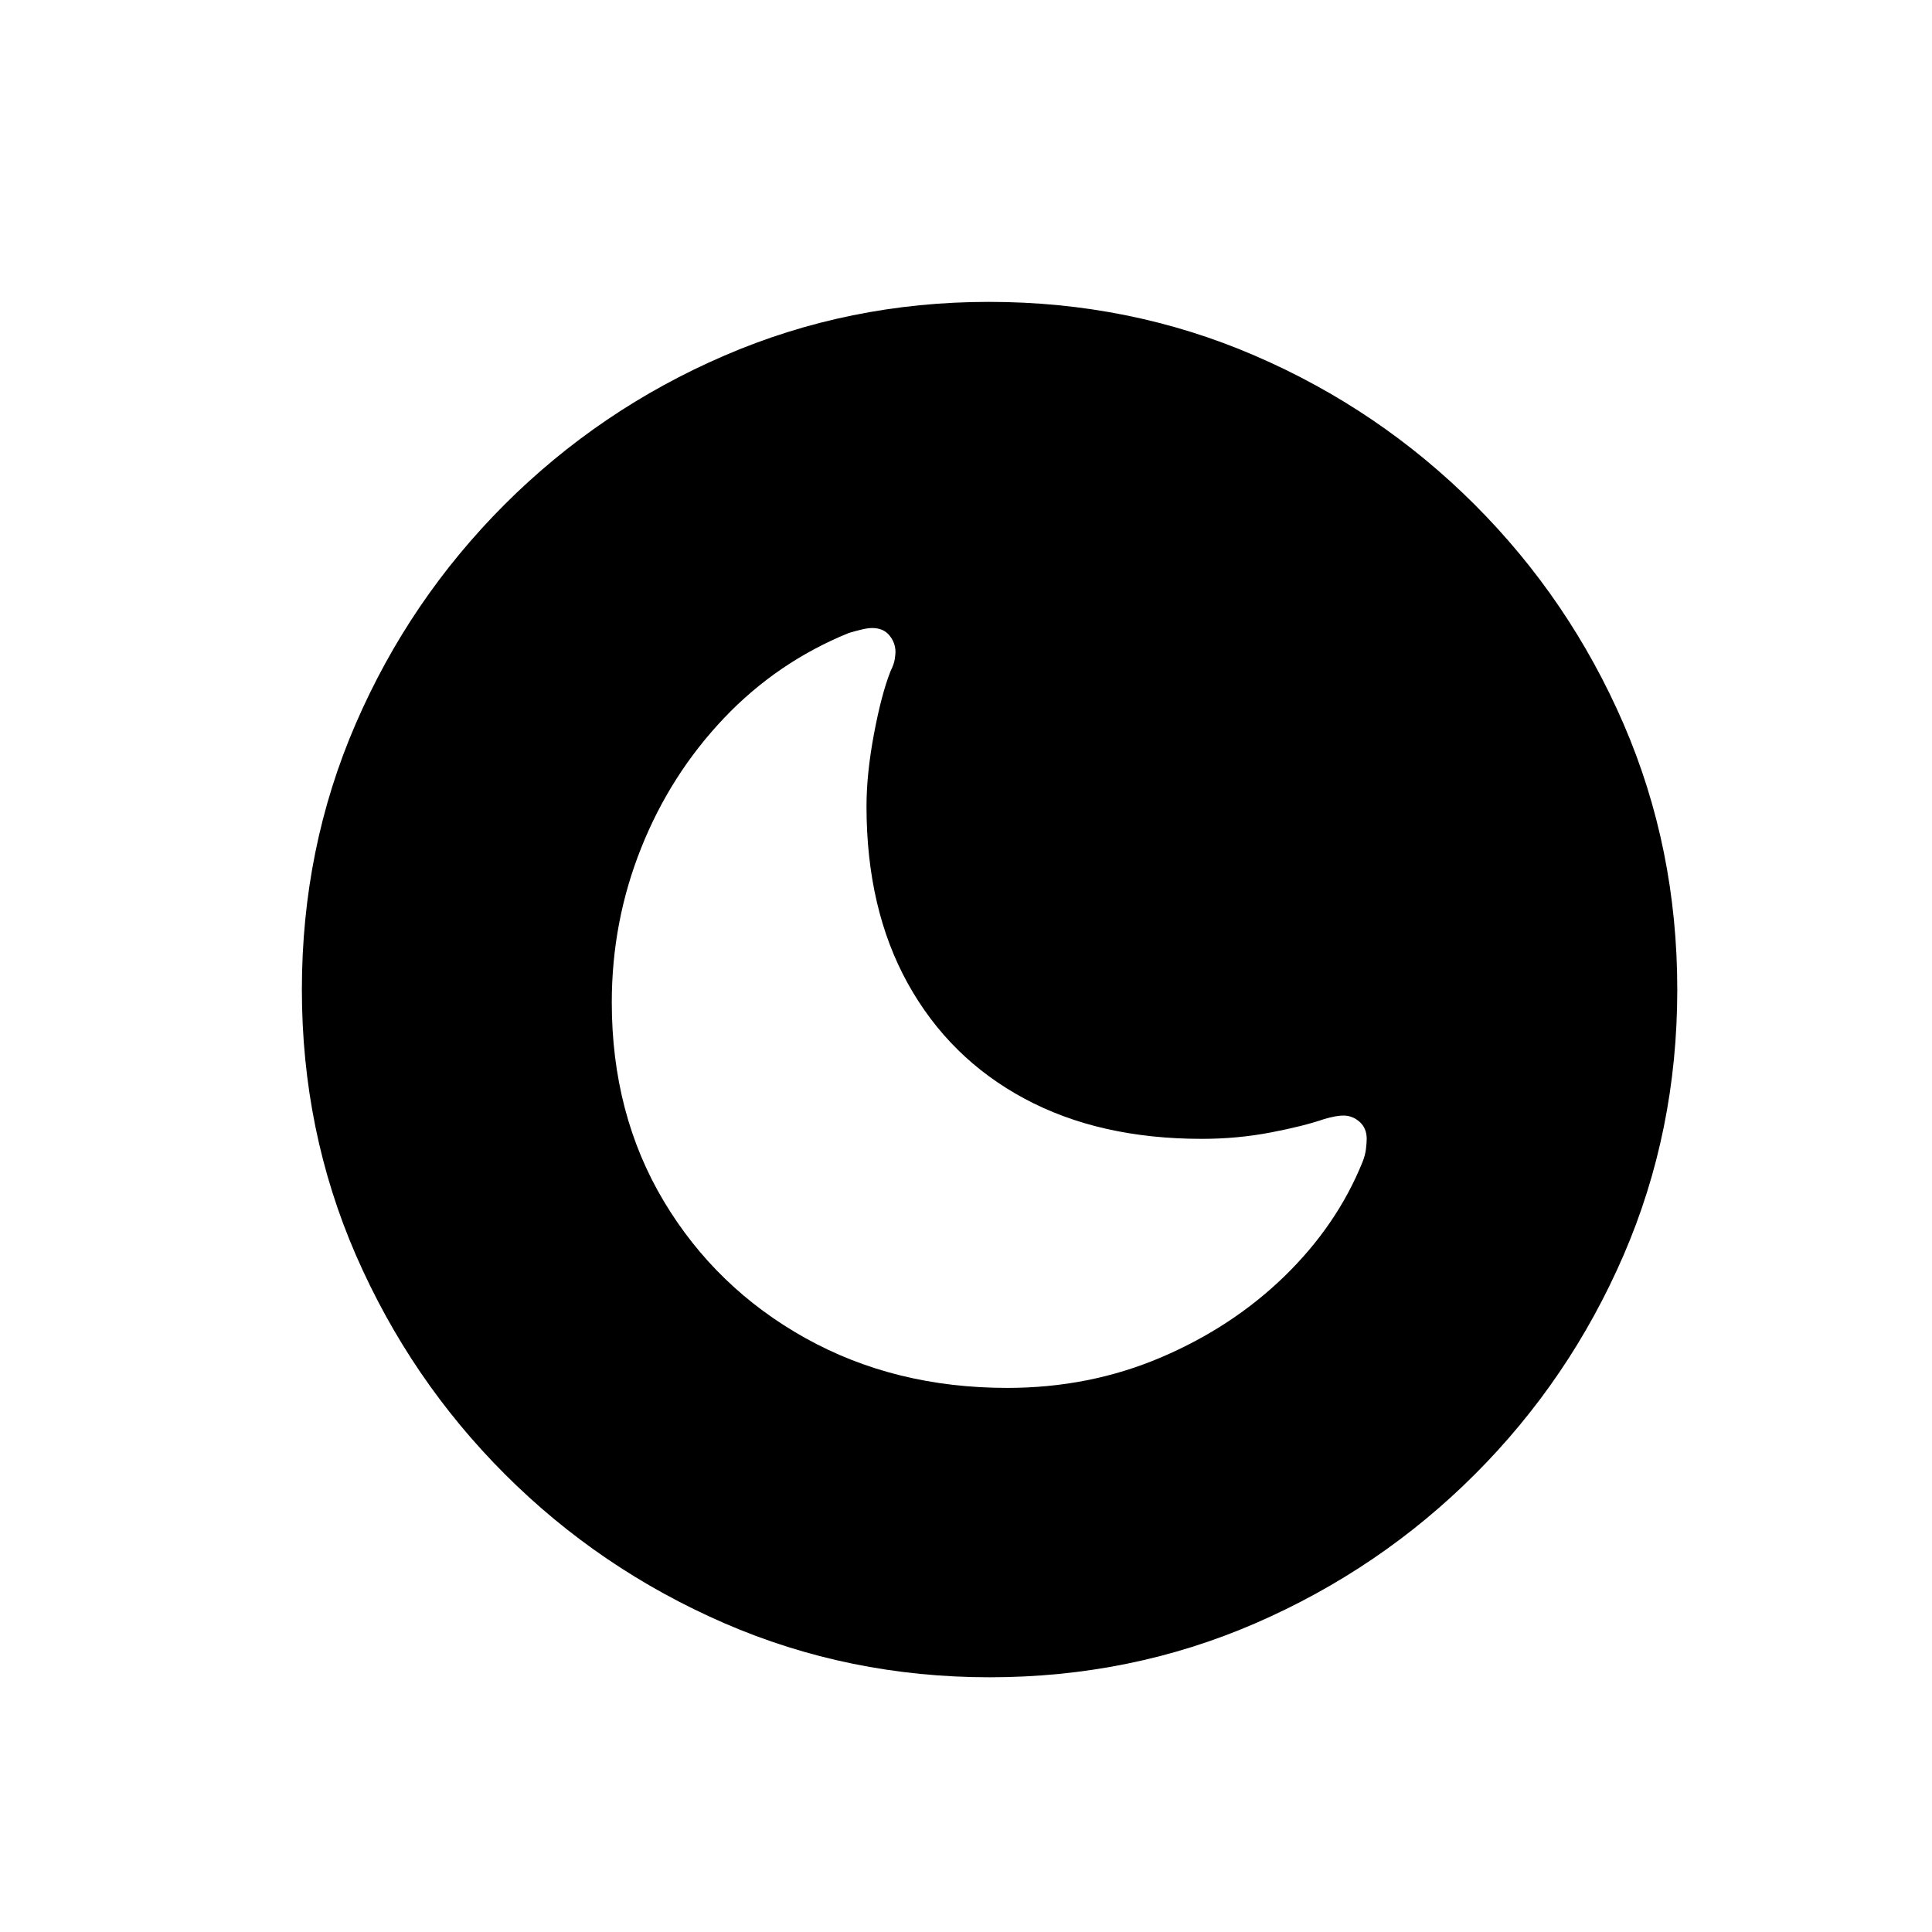 <?xml version="1.0" encoding="UTF-8"?>
<svg width="32px" height="32px" viewBox="0 0 32 32" version="1.1" xmlns="http://www.w3.org/2000/svg" xmlns:xlink="http://www.w3.org/1999/xlink">
    <title>moon</title>
    <g id="moon" stroke="none" stroke-width="1" fill="none" fill-rule="evenodd">
        <path d="M16.391,27.781 C17.953,27.781 19.422,27.482 20.797,26.885 C22.172,26.287 23.383,25.465 24.43,24.418 C25.477,23.371 26.297,22.162 26.891,20.791 C27.484,19.42 27.781,17.953 27.781,16.391 C27.781,14.828 27.484,13.361 26.891,11.99 C26.297,10.619 25.475,9.408 24.424,8.357 C23.373,7.307 22.16,6.484 20.785,5.891 C19.41,5.297 17.941,5 16.379,5 C14.832,5 13.371,5.297 11.996,5.891 C10.621,6.484 9.408,7.307 8.357,8.357 C7.307,9.408 6.484,10.619 5.891,11.99 C5.297,13.361 5,14.828 5,16.391 C5,17.953 5.299,19.42 5.896,20.791 C6.494,22.162 7.316,23.371 8.363,24.418 C9.41,25.465 10.621,26.287 11.996,26.885 C13.371,27.482 14.836,27.781 16.391,27.781 Z M16.684,22.988 C15.441,22.988 14.326,22.713 13.338,22.162 C12.35,21.611 11.568,20.855 10.994,19.895 C10.42,18.934 10.133,17.836 10.133,16.602 C10.133,15.711 10.295,14.859 10.619,14.047 C10.943,13.234 11.4,12.518 11.99,11.896 C12.58,11.275 13.27,10.805 14.059,10.484 C14.137,10.461 14.209,10.441 14.275,10.426 C14.342,10.41 14.398,10.402 14.445,10.402 C14.57,10.402 14.666,10.443 14.732,10.525 C14.799,10.607 14.832,10.699 14.832,10.801 C14.832,10.824 14.828,10.863 14.82,10.918 C14.812,10.973 14.789,11.039 14.75,11.117 C14.648,11.375 14.557,11.723 14.475,12.16 C14.393,12.598 14.352,12.996 14.352,13.355 C14.352,14.488 14.58,15.467 15.037,16.291 C15.494,17.115 16.137,17.75 16.965,18.195 C17.793,18.641 18.773,18.863 19.906,18.863 C20.297,18.863 20.676,18.828 21.043,18.758 C21.41,18.688 21.707,18.613 21.934,18.535 C22.066,18.496 22.172,18.477 22.25,18.477 C22.352,18.477 22.441,18.512 22.52,18.582 C22.598,18.652 22.637,18.746 22.637,18.863 C22.637,18.902 22.633,18.957 22.625,19.027 C22.617,19.098 22.598,19.172 22.566,19.25 C22.285,19.945 21.855,20.574 21.277,21.137 C20.699,21.699 20.016,22.148 19.227,22.484 C18.438,22.82 17.59,22.988 16.684,22.988 Z" id="􀆼" fill="#000000" fill-rule="nonzero"></path>
    </g>
</svg>